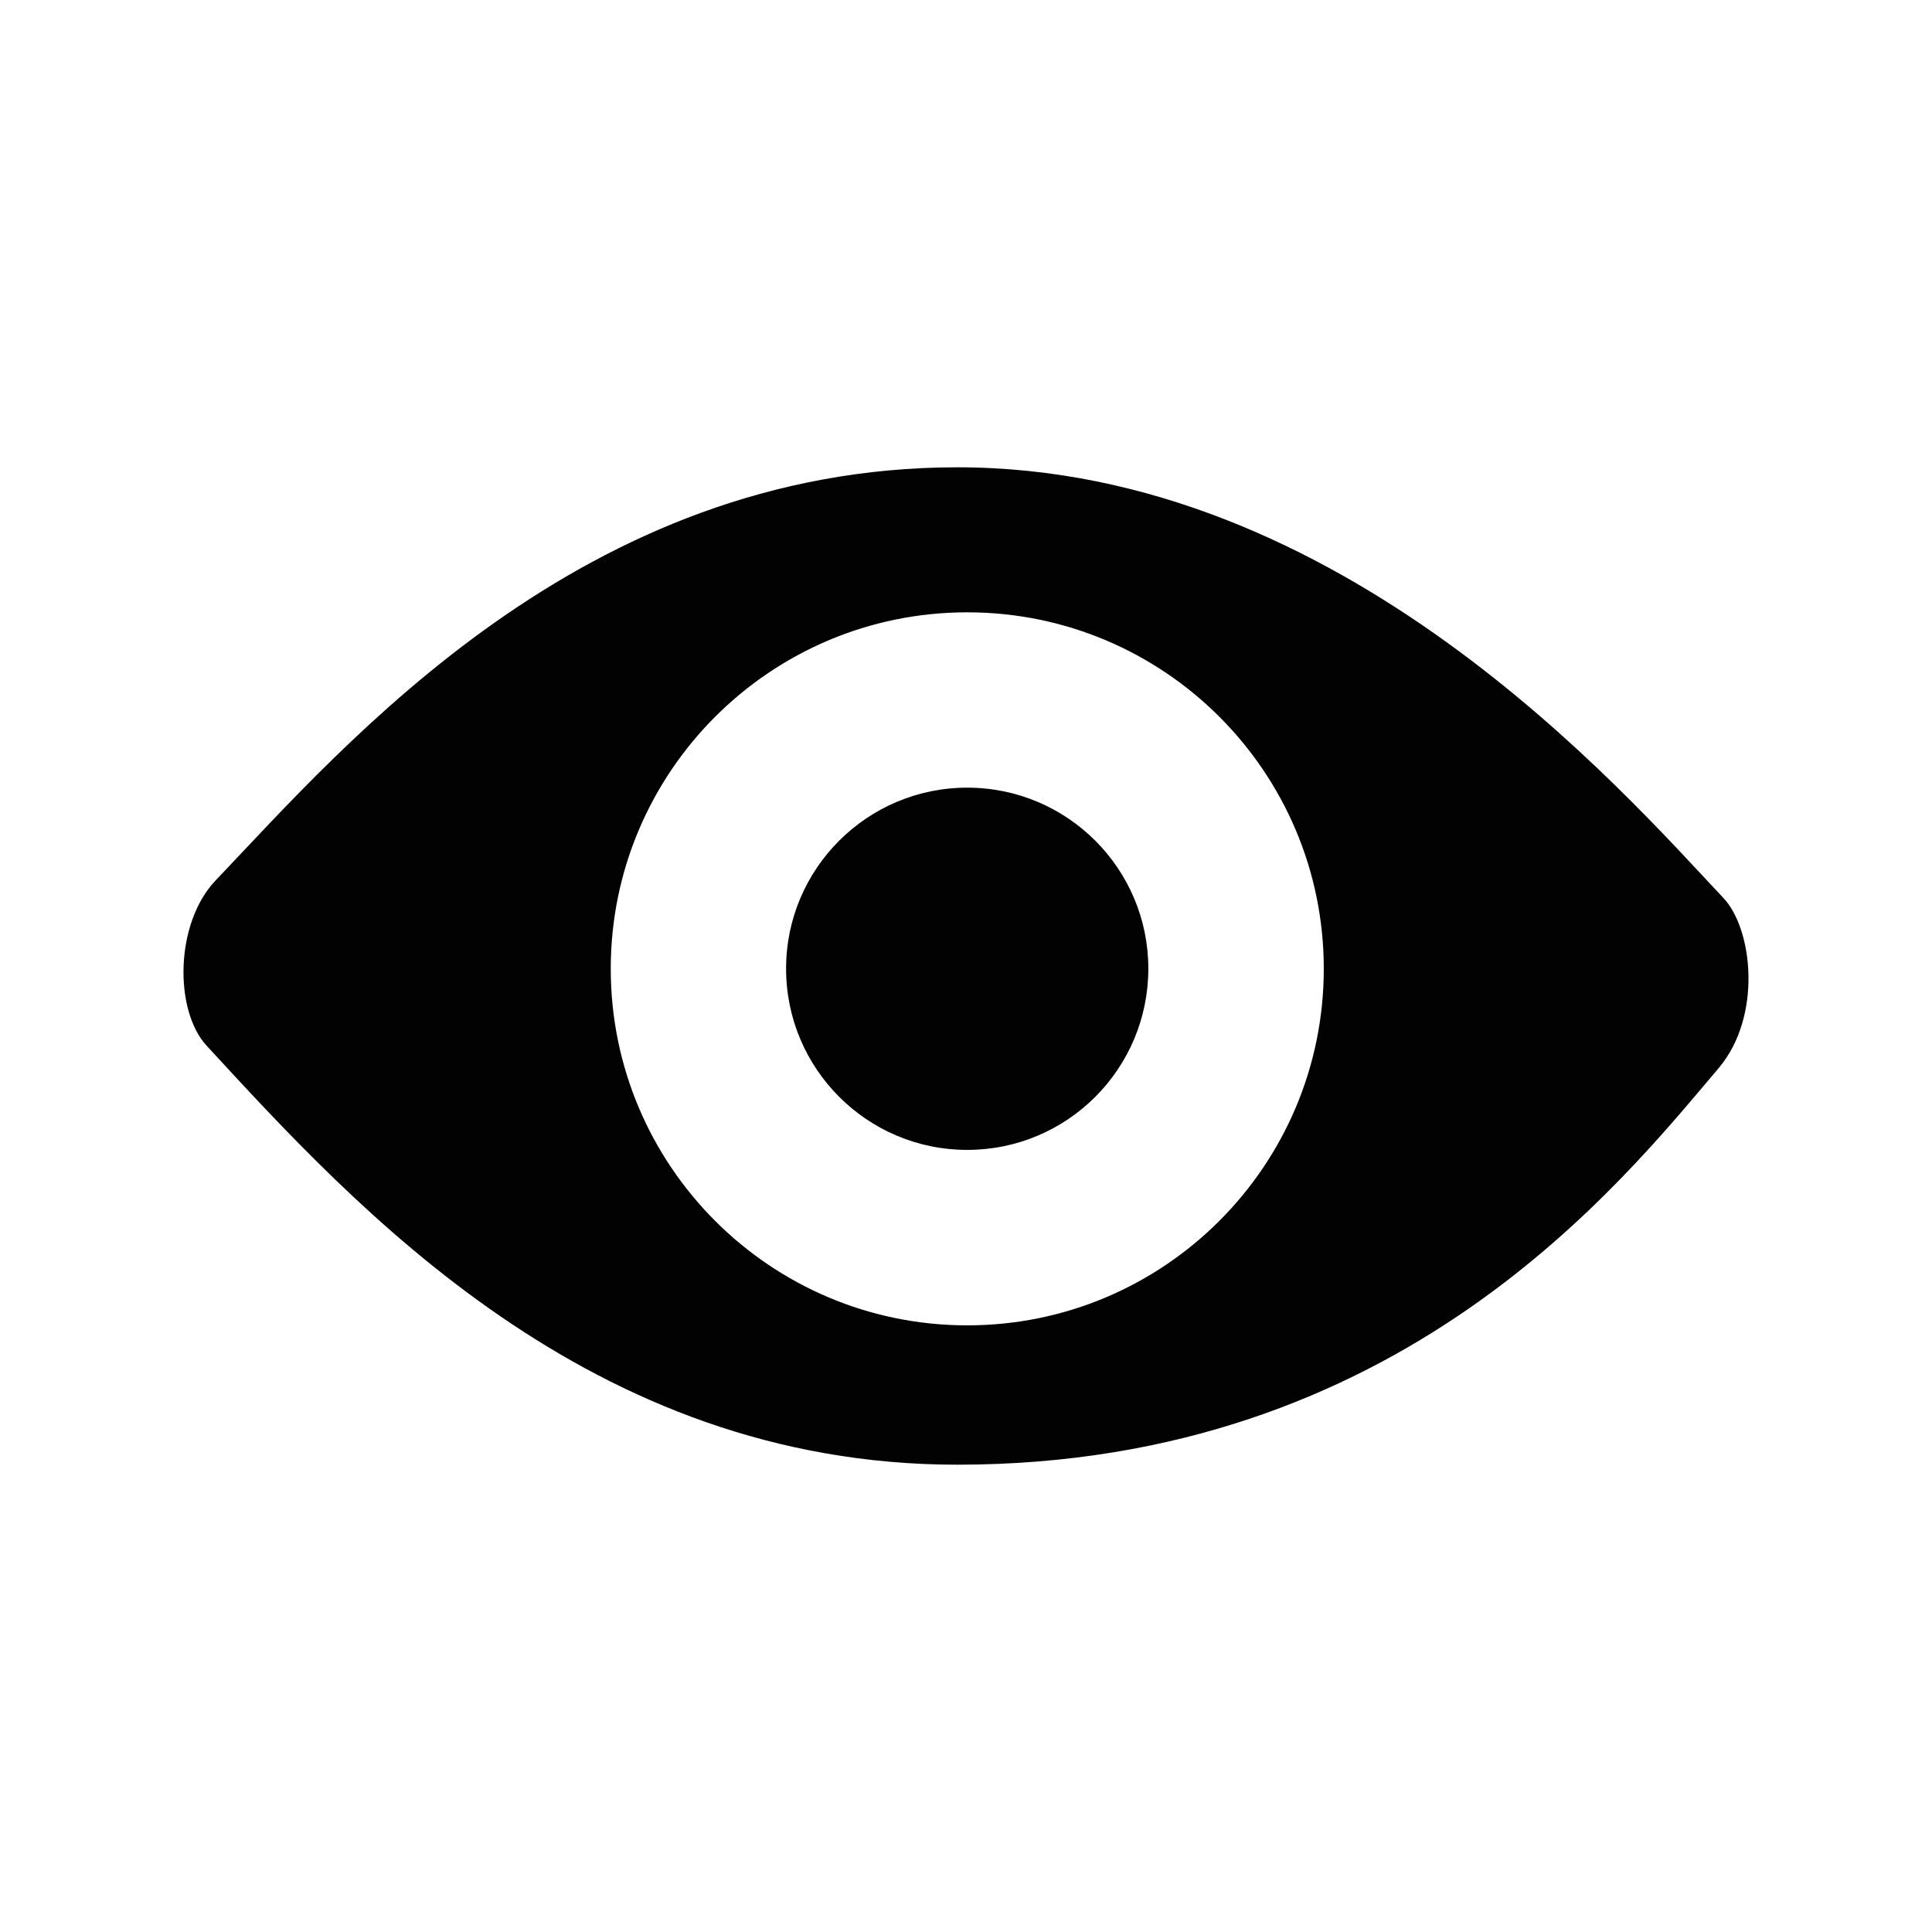 <?xml version="1.0" encoding="utf-8"?>
<!-- Generator: Adobe Illustrator 16.0.0, SVG Export Plug-In . SVG Version: 6.00 Build 0)  -->
<!DOCTYPE svg PUBLIC "-//W3C//DTD SVG 1.1//EN" "http://www.w3.org/Graphics/SVG/1.1/DTD/svg11.dtd">
<svg version="1.1" id="Layer_1" xmlns="http://www.w3.org/2000/svg" xmlns:xlink="http://www.w3.org/1999/xlink" x="0px" y="0px"
	 width="16px" height="16px" viewBox="0 0 16 16" enable-background="new 0 0 16 16" xml:space="preserve">
<path fill-rule="evenodd" clip-rule="evenodd" fill="#020202" d="M14.271,7.435C13.431,6.543,11.115,3.87,7.928,3.87
	c-3.104,0-5.058,2.283-6.143,3.422C1.448,7.646,1.441,8.368,1.712,8.661c1.237,1.342,3.168,3.469,6.216,3.469
	c3.676,0,5.508-2.347,6.305-3.284C14.594,8.42,14.518,7.695,14.271,7.435z M8.01,10.976c-1.63,0-2.952-1.322-2.952-2.953
	c0-1.63,1.322-2.952,2.952-2.952c1.631,0,2.953,1.322,2.953,2.952C10.963,9.653,9.641,10.976,8.01,10.976z M8.01,6.523
	c0.829,0,1.5,0.672,1.5,1.499c0,0.829-0.671,1.501-1.5,1.501c-0.828,0-1.5-0.672-1.5-1.501C6.51,7.195,7.182,6.523,8.01,6.523z"/>
</svg>
